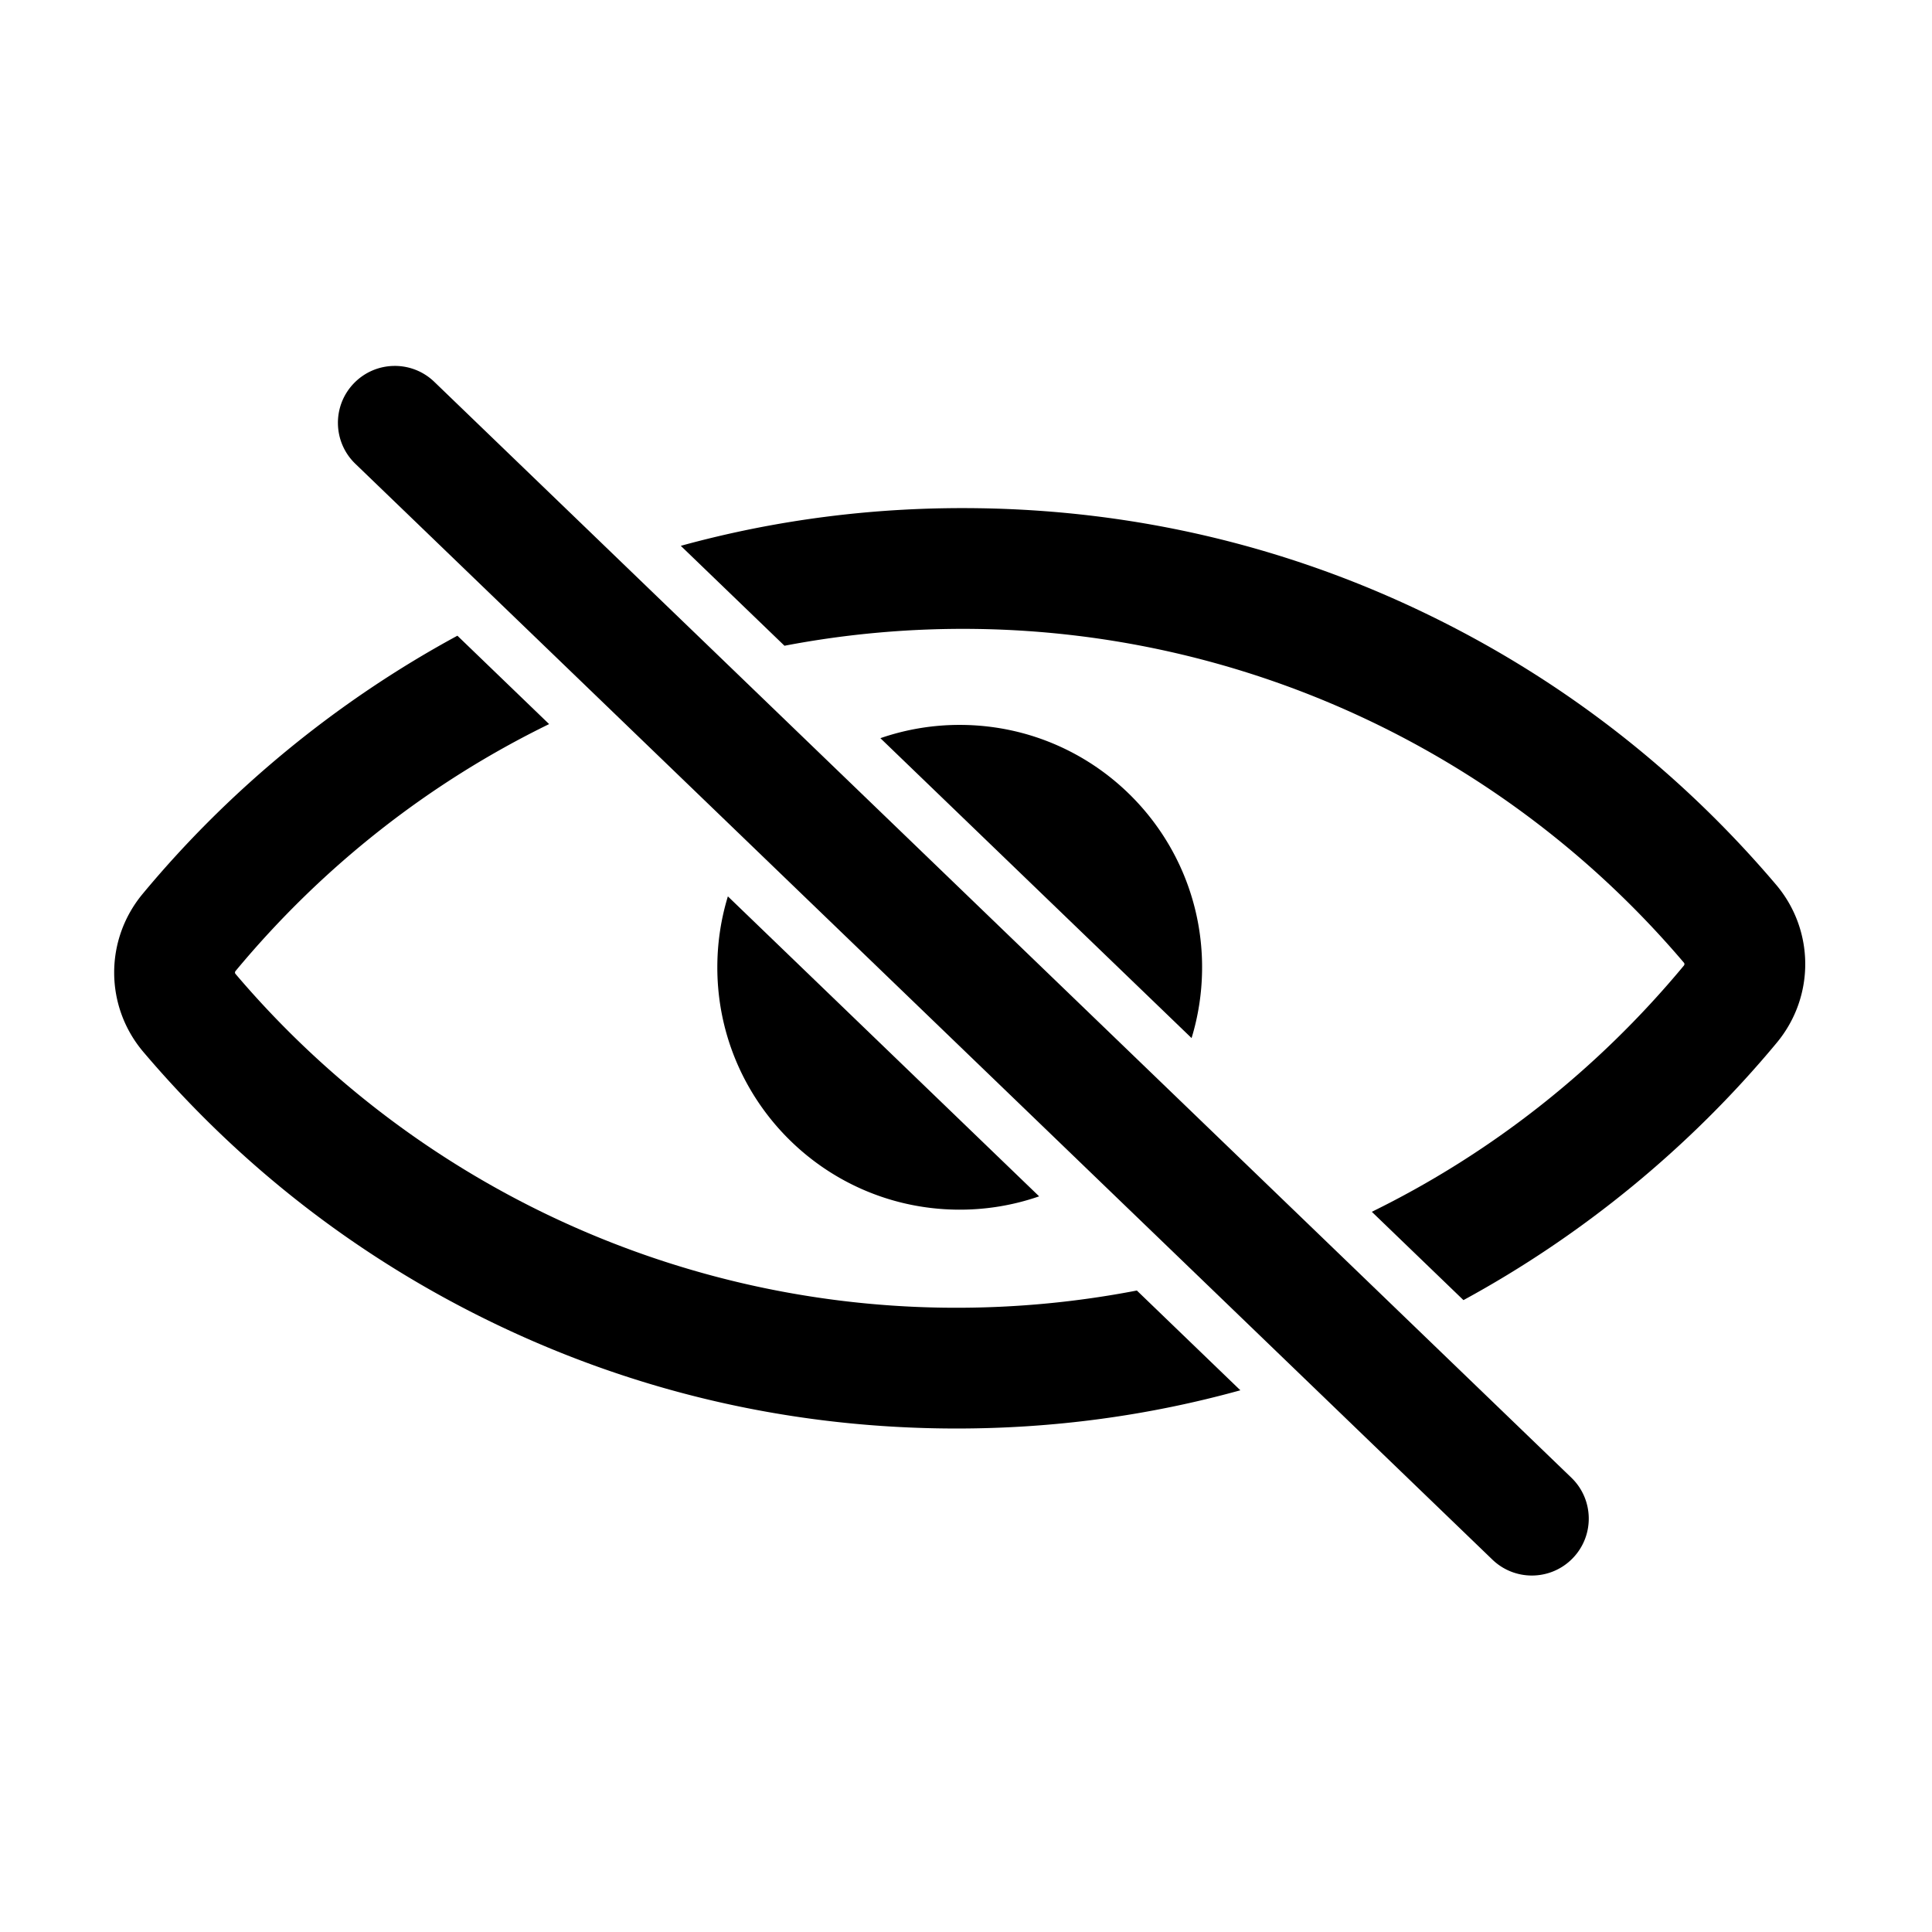 <svg class="icon" viewBox="0 0 1024 1024" xmlns="http://www.w3.org/2000/svg" width="200" height="200"><defs><style/></defs><path d="M811.913 835.064c-7.531 0-15.072-2.803-20.923-8.443L188.337 245.816c-11.992-11.557-12.345-30.648-.787-42.641 11.558-11.992 30.648-12.345 42.641-.787l602.653 580.805c11.993 11.557 12.345 30.648.787 42.641-5.919 6.142-13.813 9.23-21.718 9.23zM631.56 550.206a128.545 128.545 0 005.562-35.71c1.003-70.944-55.696-129.268-126.64-130.271-15.362-.217-30.129 2.275-43.854 7.028L631.56 550.206zm-245.768-75.11a128.512 128.512 0 00-5.58 35.769c-1.003 70.944 55.696 129.268 126.64 130.271 15.384.217 30.172-2.282 43.913-7.048L385.792 475.096z"/><path d="M415.791 342.259c33.197-6.349 67.285-9.389 101.842-8.9 144.507 2.042 281.152 66.525 374.898 176.915.349.41.333 1.055-.036 1.5-46.167 55.621-102.603 99.719-165.401 130.502l48.569 46.809c63.14-34.328 120.106-81.048 166.077-136.435 20.261-24.409 20.081-59.654-.427-83.803-51.714-60.895-114.262-109.28-185.907-143.811-74.21-35.768-153.904-54.498-236.87-55.67-54.01-.773-106.762 5.919-157.699 19.933l54.954 52.96zm186.764 341.743a503.631 503.631 0 01-95.648 9.135c-2.392 0-4.811-.017-7.207-.051-144.506-2.041-281.151-66.524-374.898-176.915-.349-.411-.333-1.057.036-1.502 46.36-55.854 103.085-100.084 166.207-130.884l-48.608-46.845C178.99 371.305 121.75 418.183 75.592 473.794c-20.26 24.41-20.08 59.654.427 83.804 51.714 60.896 114.262 109.28 185.907 143.812 74.21 35.769 153.905 54.498 236.87 55.671 2.775.039 5.533.059 8.301.059 51.441 0 101.711-6.797 150.325-20.26l-54.867-52.878z"/></svg>